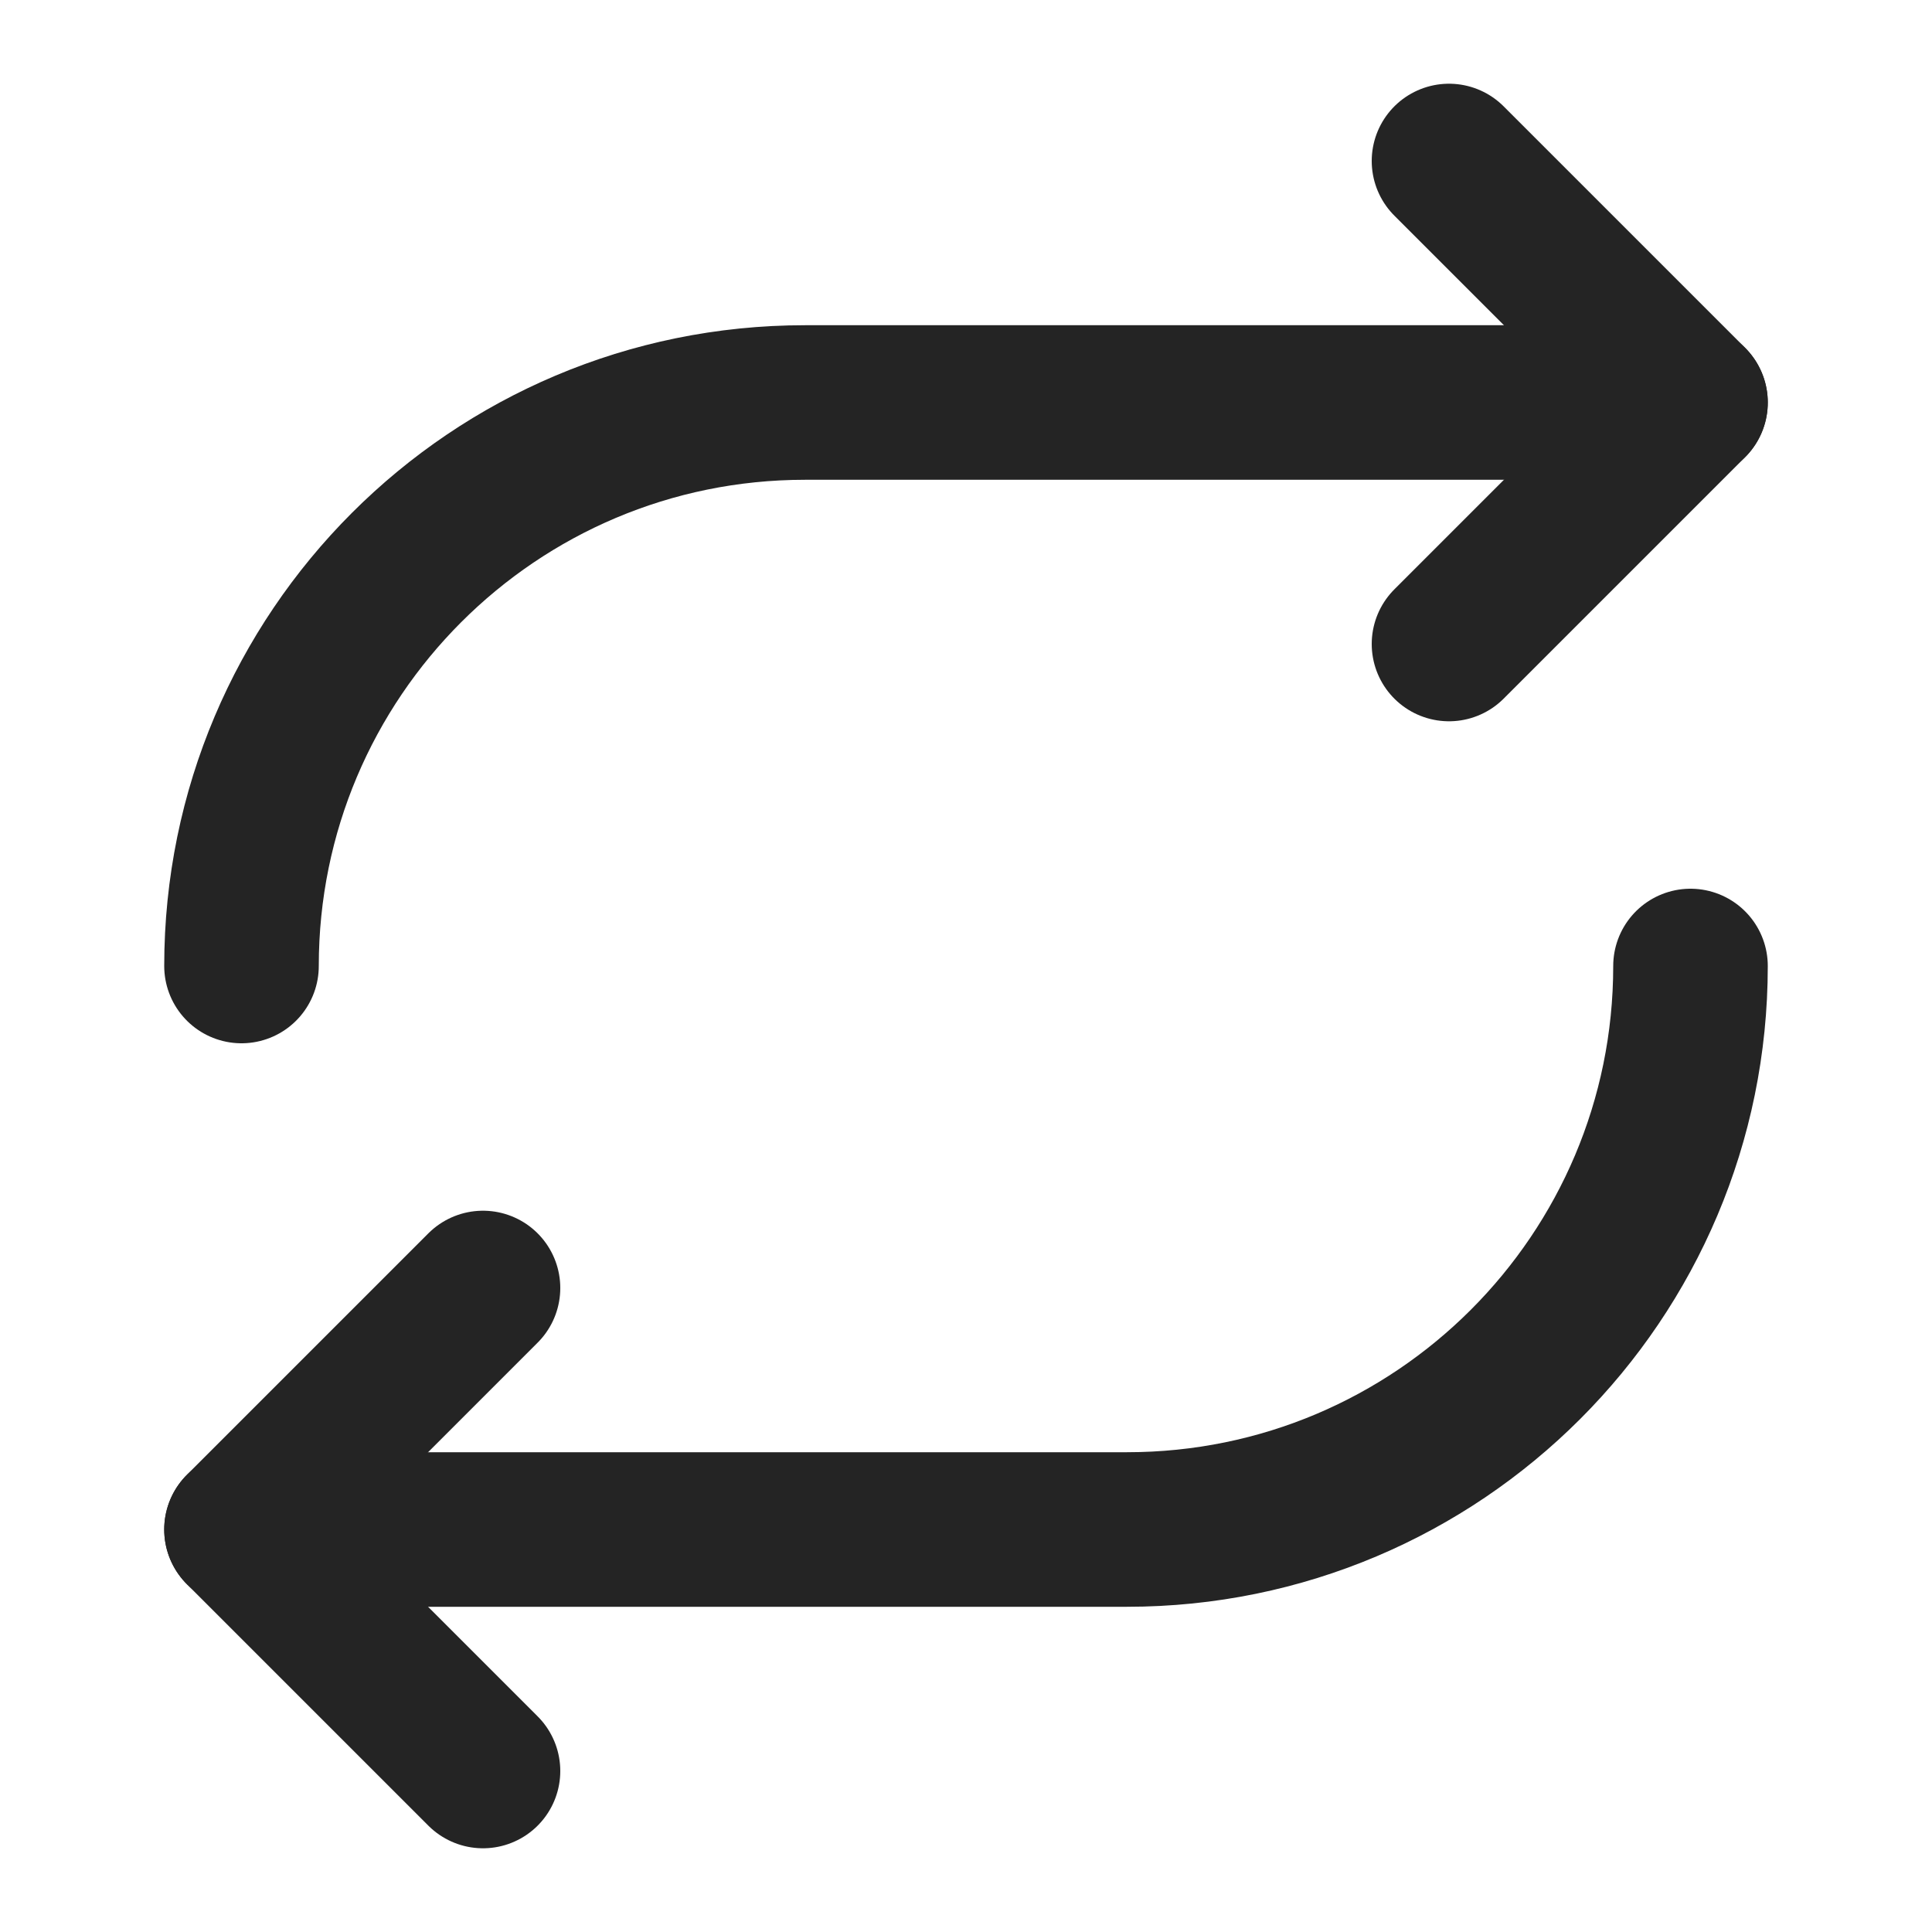<!DOCTYPE svg PUBLIC "-//W3C//DTD SVG 1.1//EN" "http://www.w3.org/Graphics/SVG/1.1/DTD/svg11.dtd">
<!-- Uploaded to: SVG Repo, www.svgrepo.com, Transformed by: SVG Repo Mixer Tools -->
<svg width="256px" height="256px" viewBox="0 0 24 24" fill="none" xmlns="http://www.w3.org/2000/svg">
<g id="SVGRepo_bgCarrier" stroke-width="0"/>
<g id="SVGRepo_tracerCarrier" stroke-linecap="round" stroke-linejoin="round"/>
<g id="SVGRepo_iconCarrier"> <path d="M18 2L21 5L18 8" stroke="#242424" stroke-width="1.92" stroke-linecap="round" stroke-linejoin="round"/> <path d="M6 22L3 19L6 16" stroke="#242424" stroke-width="1.92" stroke-linecap="round" stroke-linejoin="round"/> <path d="M21 5H10C6.134 5 3 8.134 3 12" stroke="#242424" stroke-width="1.92" stroke-linecap="round" stroke-linejoin="round"/> <path d="M3 19H14C17.866 19 21 15.866 21 12" stroke="#242424" stroke-width="1.92" stroke-linecap="round" stroke-linejoin="round"/> </g>
</svg>